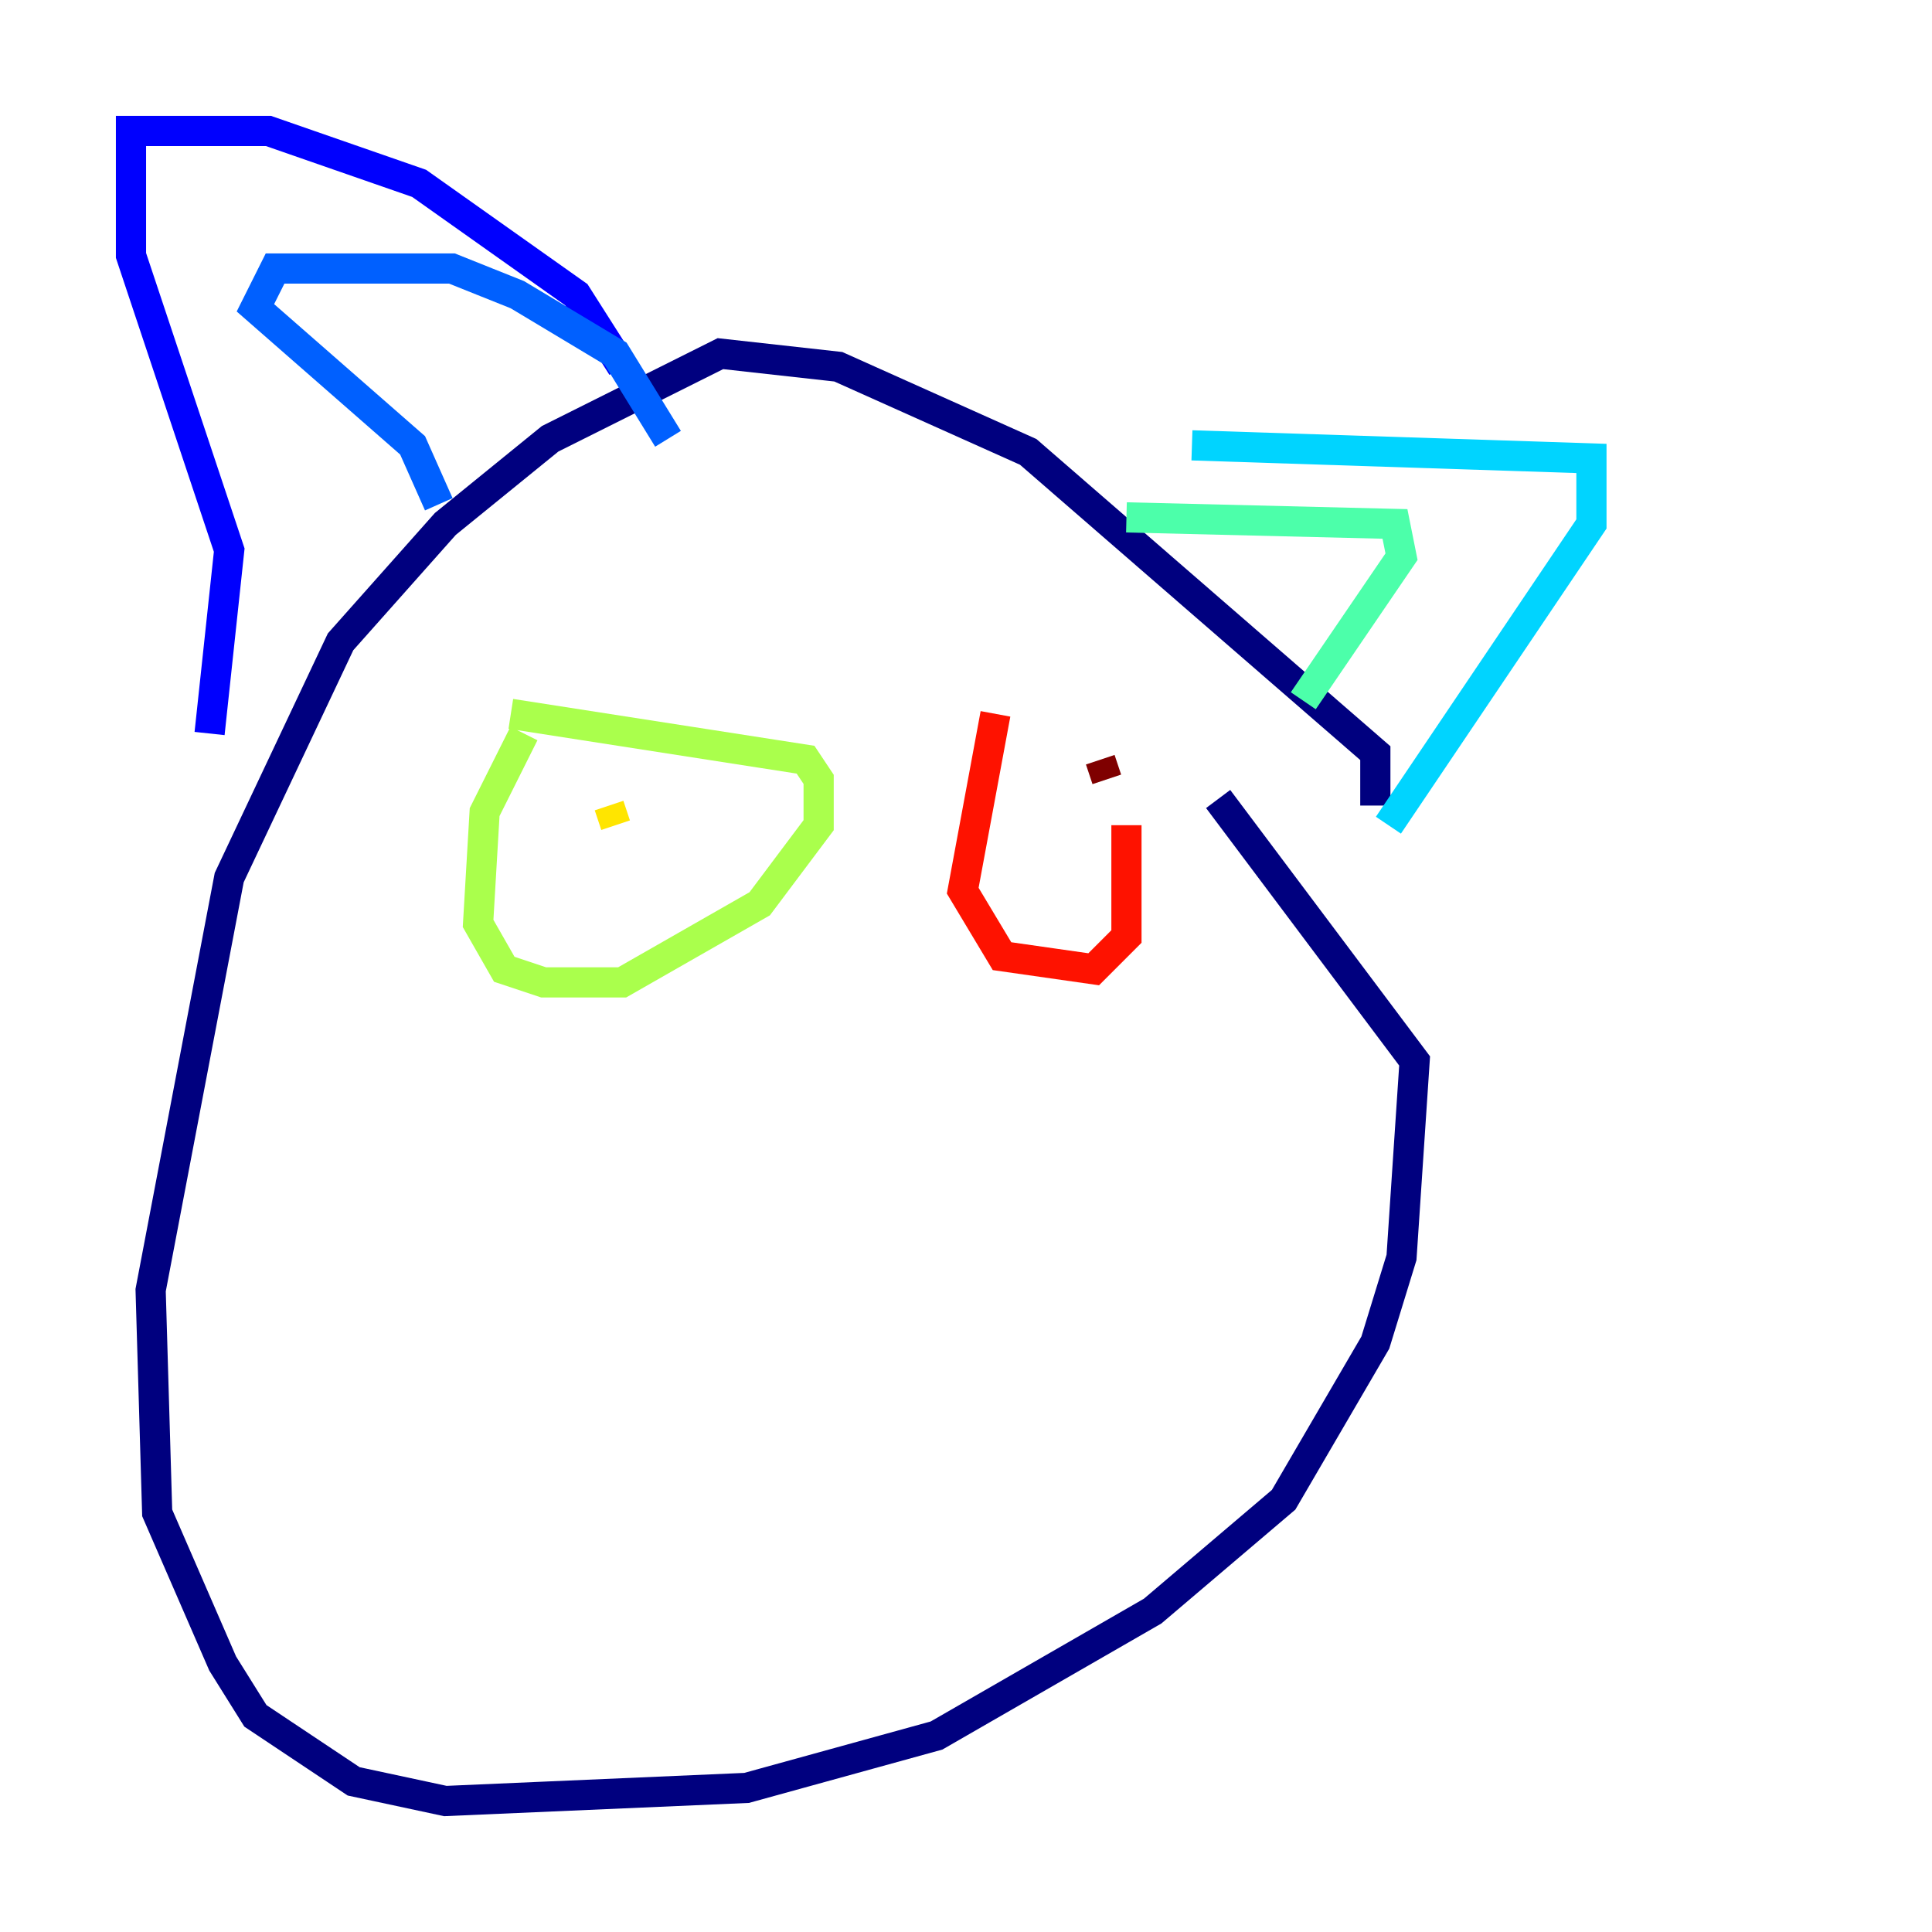 <?xml version="1.0" encoding="utf-8" ?>
<svg baseProfile="tiny" height="128" version="1.2" viewBox="0,0,128,128" width="128" xmlns="http://www.w3.org/2000/svg" xmlns:ev="http://www.w3.org/2001/xml-events" xmlns:xlink="http://www.w3.org/1999/xlink"><defs /><polyline fill="none" points="91.119,53.37 91.119,49.898 68.122,29.939 55.539,24.298 47.729,23.43 36.447,29.071 29.505,34.712 22.563,42.522 15.186,58.142 9.98,85.478 10.414,100.231 14.752,110.21 16.922,113.681 23.43,118.02 29.505,119.322 49.464,118.454 62.047,114.983 76.366,106.739 85.044,99.363 91.119,88.949 92.854,83.308 93.722,70.291 80.705,52.936" stroke="#00007f" stroke-width="2" /><polyline fill="none" points="13.885,48.597 15.186,36.447 8.678,16.922 8.678,8.678 17.79,8.678 27.77,12.149 38.183,19.525 41.22,24.298" stroke="#0000fe" stroke-width="2" /><polyline fill="none" points="29.071,33.41 27.336,29.505 16.922,20.393 18.224,17.79 29.939,17.79 34.278,19.525 40.786,23.43 44.258,29.071" stroke="#0060ff" stroke-width="2" /><polyline fill="none" points="78.969,29.505 105.437,30.373 105.437,34.712 91.986,54.671" stroke="#00d4ff" stroke-width="2" /><polyline fill="none" points="74.63,34.278 92.42,34.712 92.854,36.881 86.346,46.427" stroke="#4cffaa" stroke-width="2" /><polyline fill="none" points="34.712,48.597 32.108,53.803 31.675,61.18 33.41,64.217 36.014,65.085 41.22,65.085 50.332,59.878 54.237,54.671 54.237,51.634 53.37,50.332 33.844,47.295" stroke="#aaff4c" stroke-width="2" /><polyline fill="none" points="40.352,53.37 40.786,54.671" stroke="#ffe500" stroke-width="2" /><polyline fill="none" points="40.786,54.671 40.786,54.671" stroke="#ff7a00" stroke-width="2" /><polyline fill="none" points="65.953,47.295 63.783,59.01 66.386,63.349 72.461,64.217 74.63,62.047 74.63,54.671" stroke="#fe1200" stroke-width="2" /><polyline fill="none" points="73.329,51.634 72.895,50.332" stroke="#7f0000" stroke-width="2" /></svg>